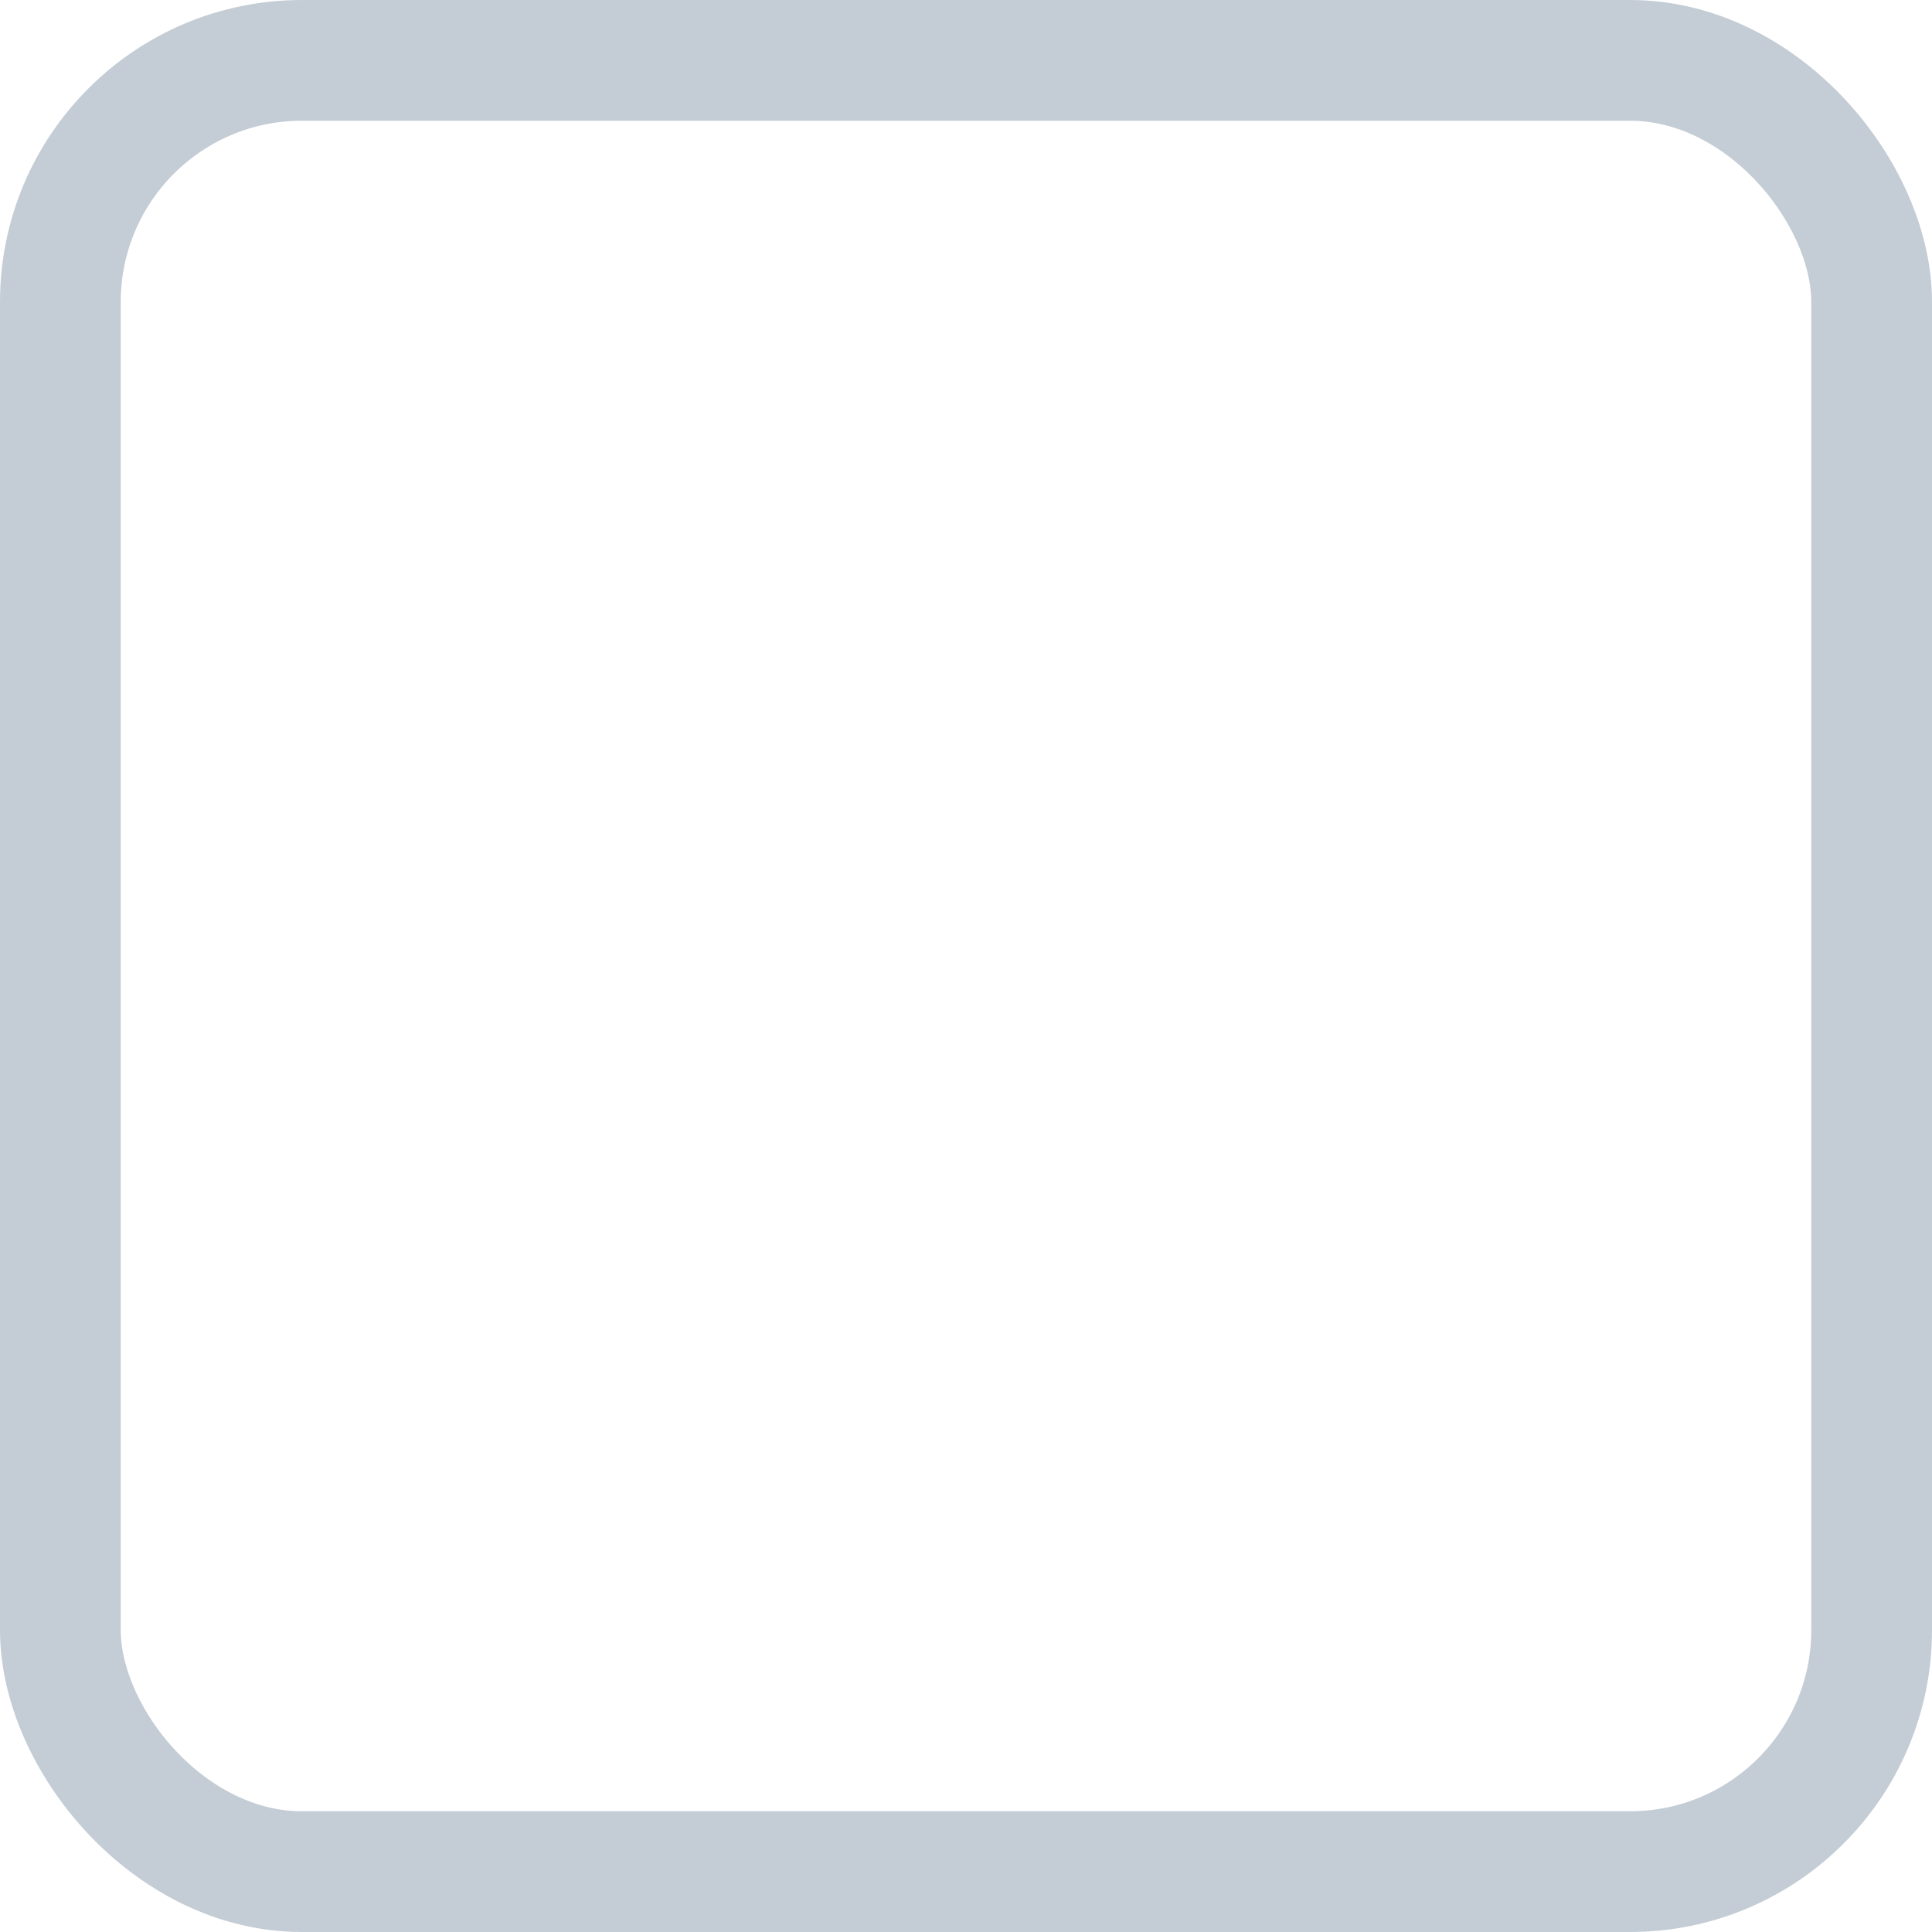 <?xml version="1.0" encoding="UTF-8"?>
<svg width="16px" height="16px" viewBox="0 0 16 16" version="1.1" xmlns="http://www.w3.org/2000/svg" xmlns:xlink="http://www.w3.org/1999/xlink">
    <!-- Generator: Sketch 56.2 (81672) - https://sketch.com -->
    <title>form/checkbox/overrides/unselected@1x</title>
    <desc>Created with Sketch.</desc>
    <g id="form/checkbox/overrides/unselected" stroke="none" stroke-width="1" fill="none" fill-rule="evenodd">
        <rect id="box" stroke="#C4CDD5" x="0.5" y="0.5" width="15" height="15" rx="2"></rect>
    </g>
</svg>
